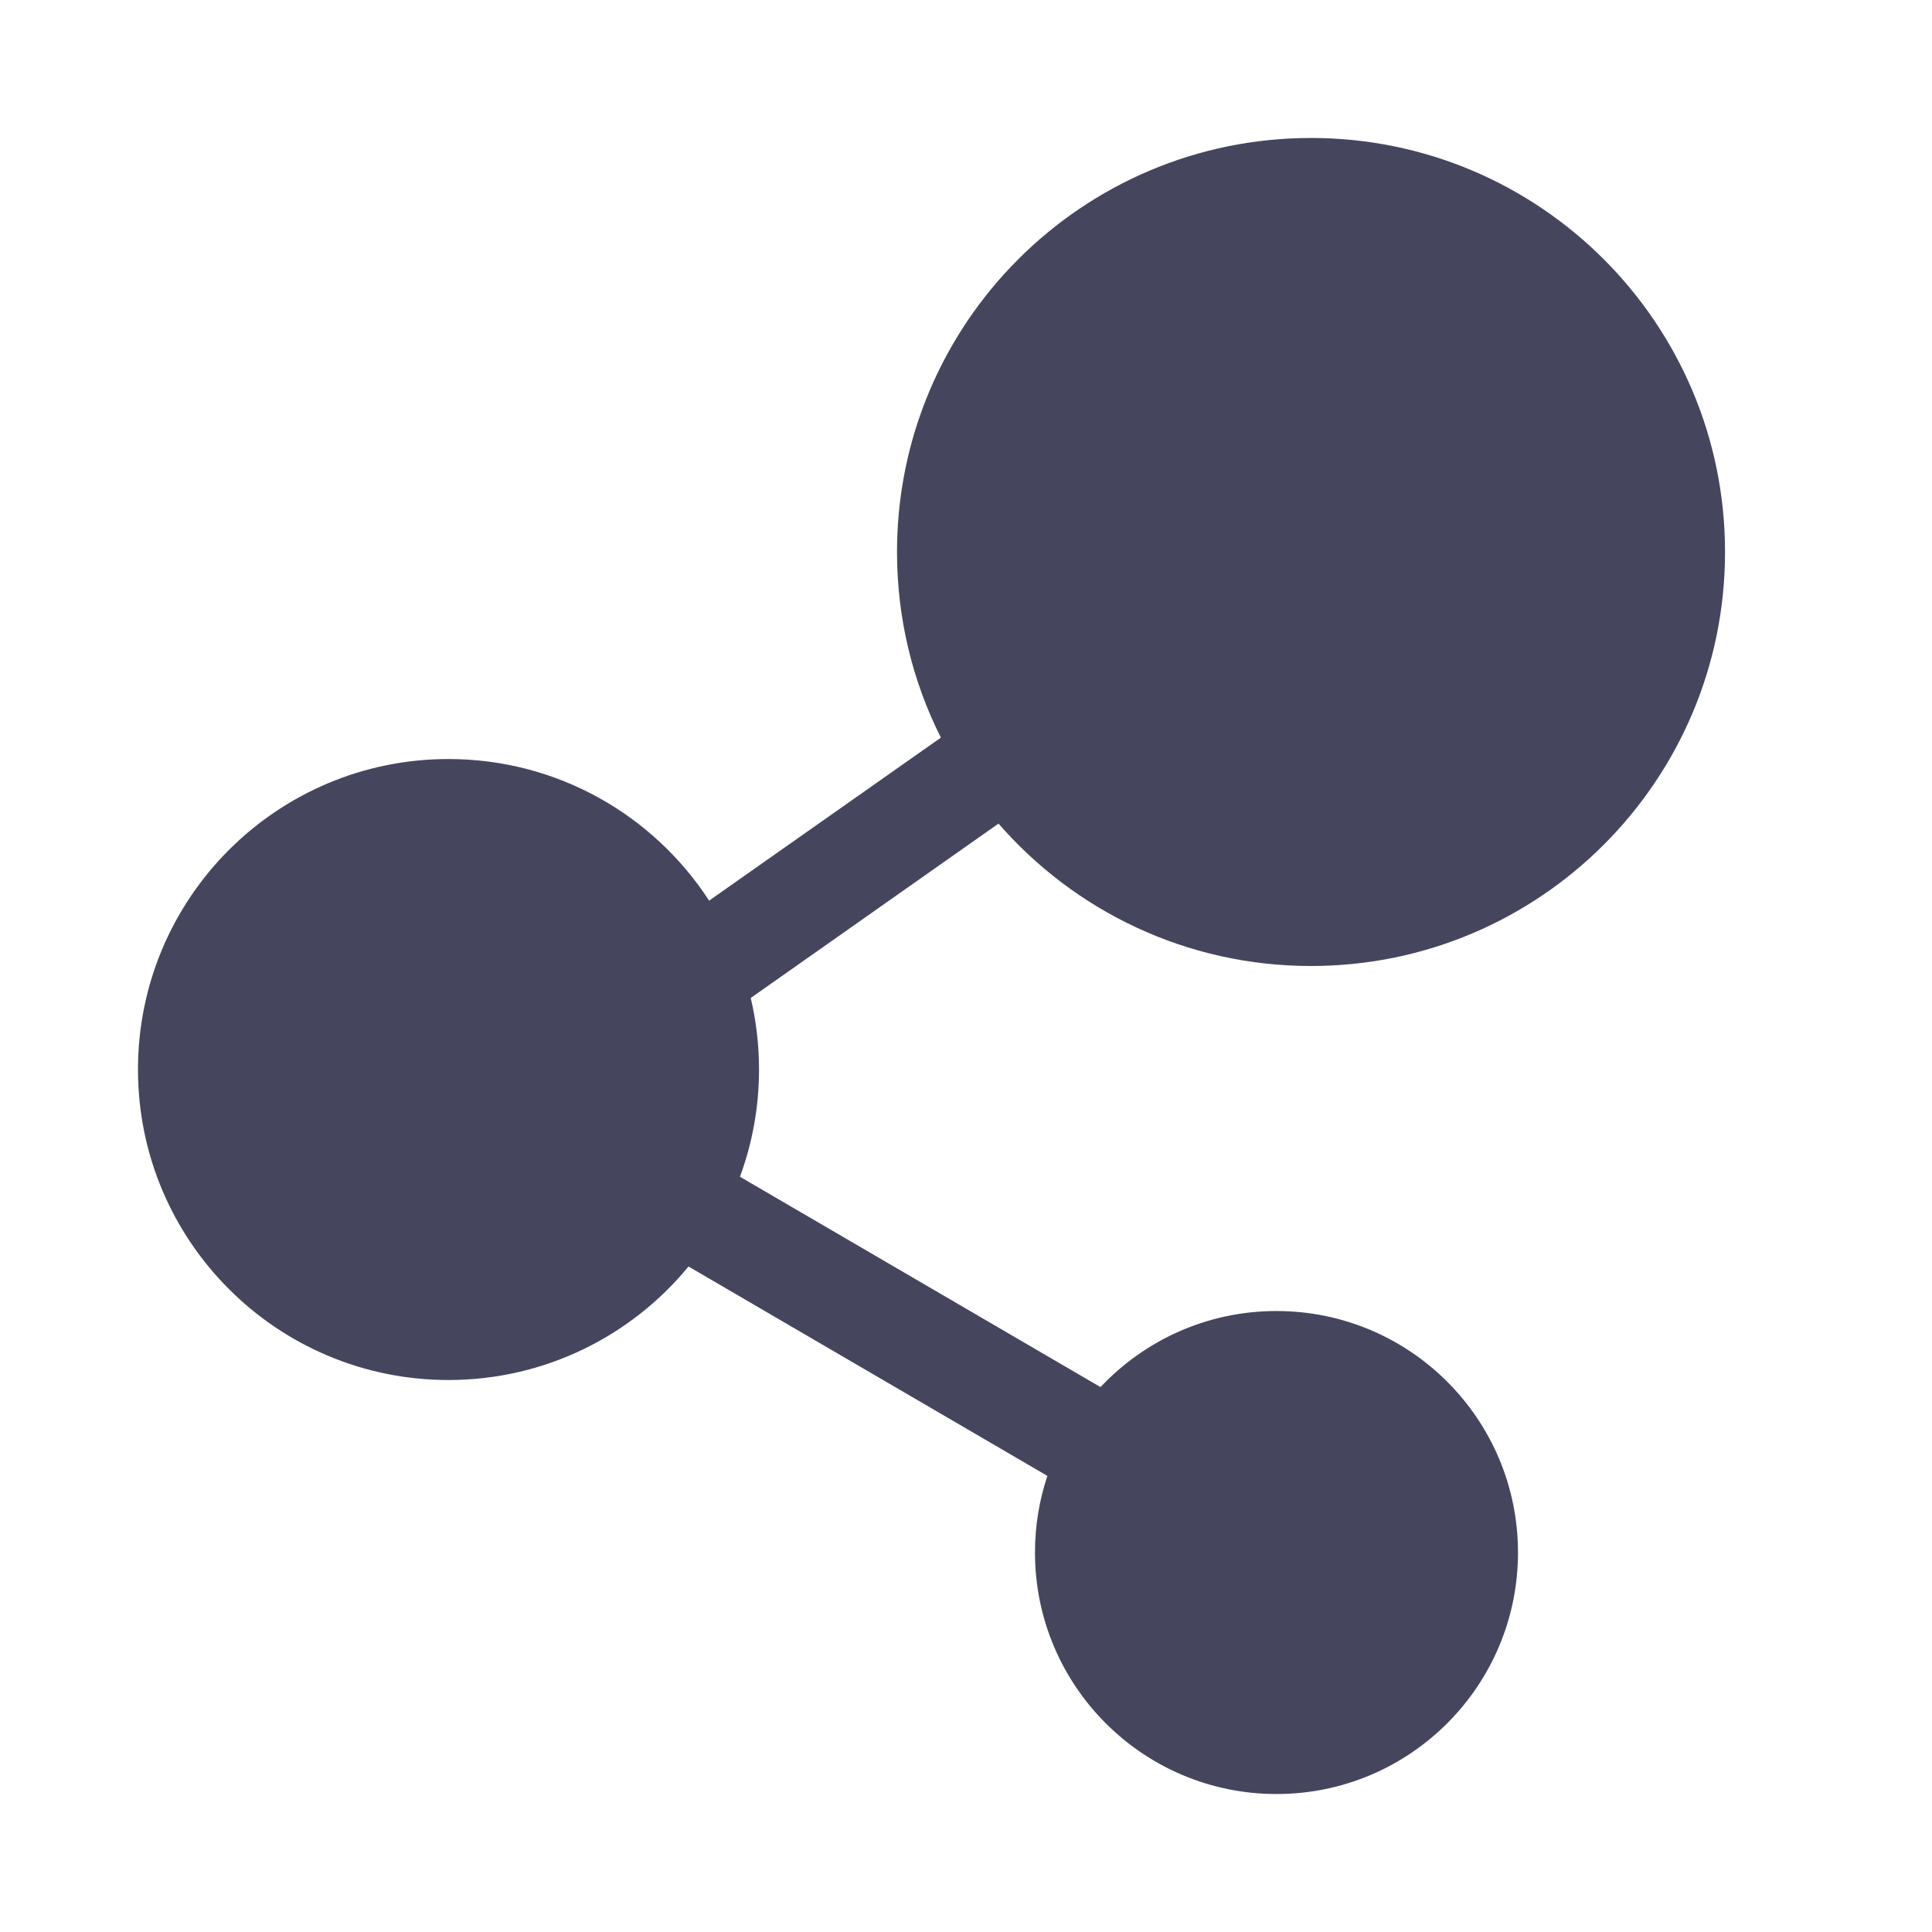 <svg width="24" height="24" viewBox="0 0 24 24" fill="none" xmlns="http://www.w3.org/2000/svg">
<g id="Molecule / undefined">
<path id="Vector" d="M16.286 12C19.126 12 21.429 9.697 21.429 6.857C21.429 4.017 19.126 1.714 16.286 1.714C13.445 1.714 11.143 4.017 11.143 6.857C11.143 7.686 11.339 8.47 11.688 9.163L8.809 11.188C8.121 10.129 6.928 9.429 5.571 9.429C3.441 9.429 1.714 11.155 1.714 13.286C1.714 15.416 3.441 17.143 5.571 17.143C6.772 17.143 7.845 16.594 8.553 15.733L13.011 18.334C12.911 18.633 12.857 18.953 12.857 19.286C12.857 20.942 14.2 22.286 15.857 22.286C17.514 22.286 18.857 20.942 18.857 19.286C18.857 17.629 17.514 16.286 15.857 16.286C14.995 16.286 14.219 16.649 13.671 17.231L9.192 14.618C9.345 14.203 9.429 13.754 9.429 13.286C9.429 12.98 9.393 12.682 9.326 12.397L12.404 10.231C13.347 11.315 14.736 12 16.286 12Z" fill="#070928" fill-opacity="0.75"/>
</g>
</svg>
